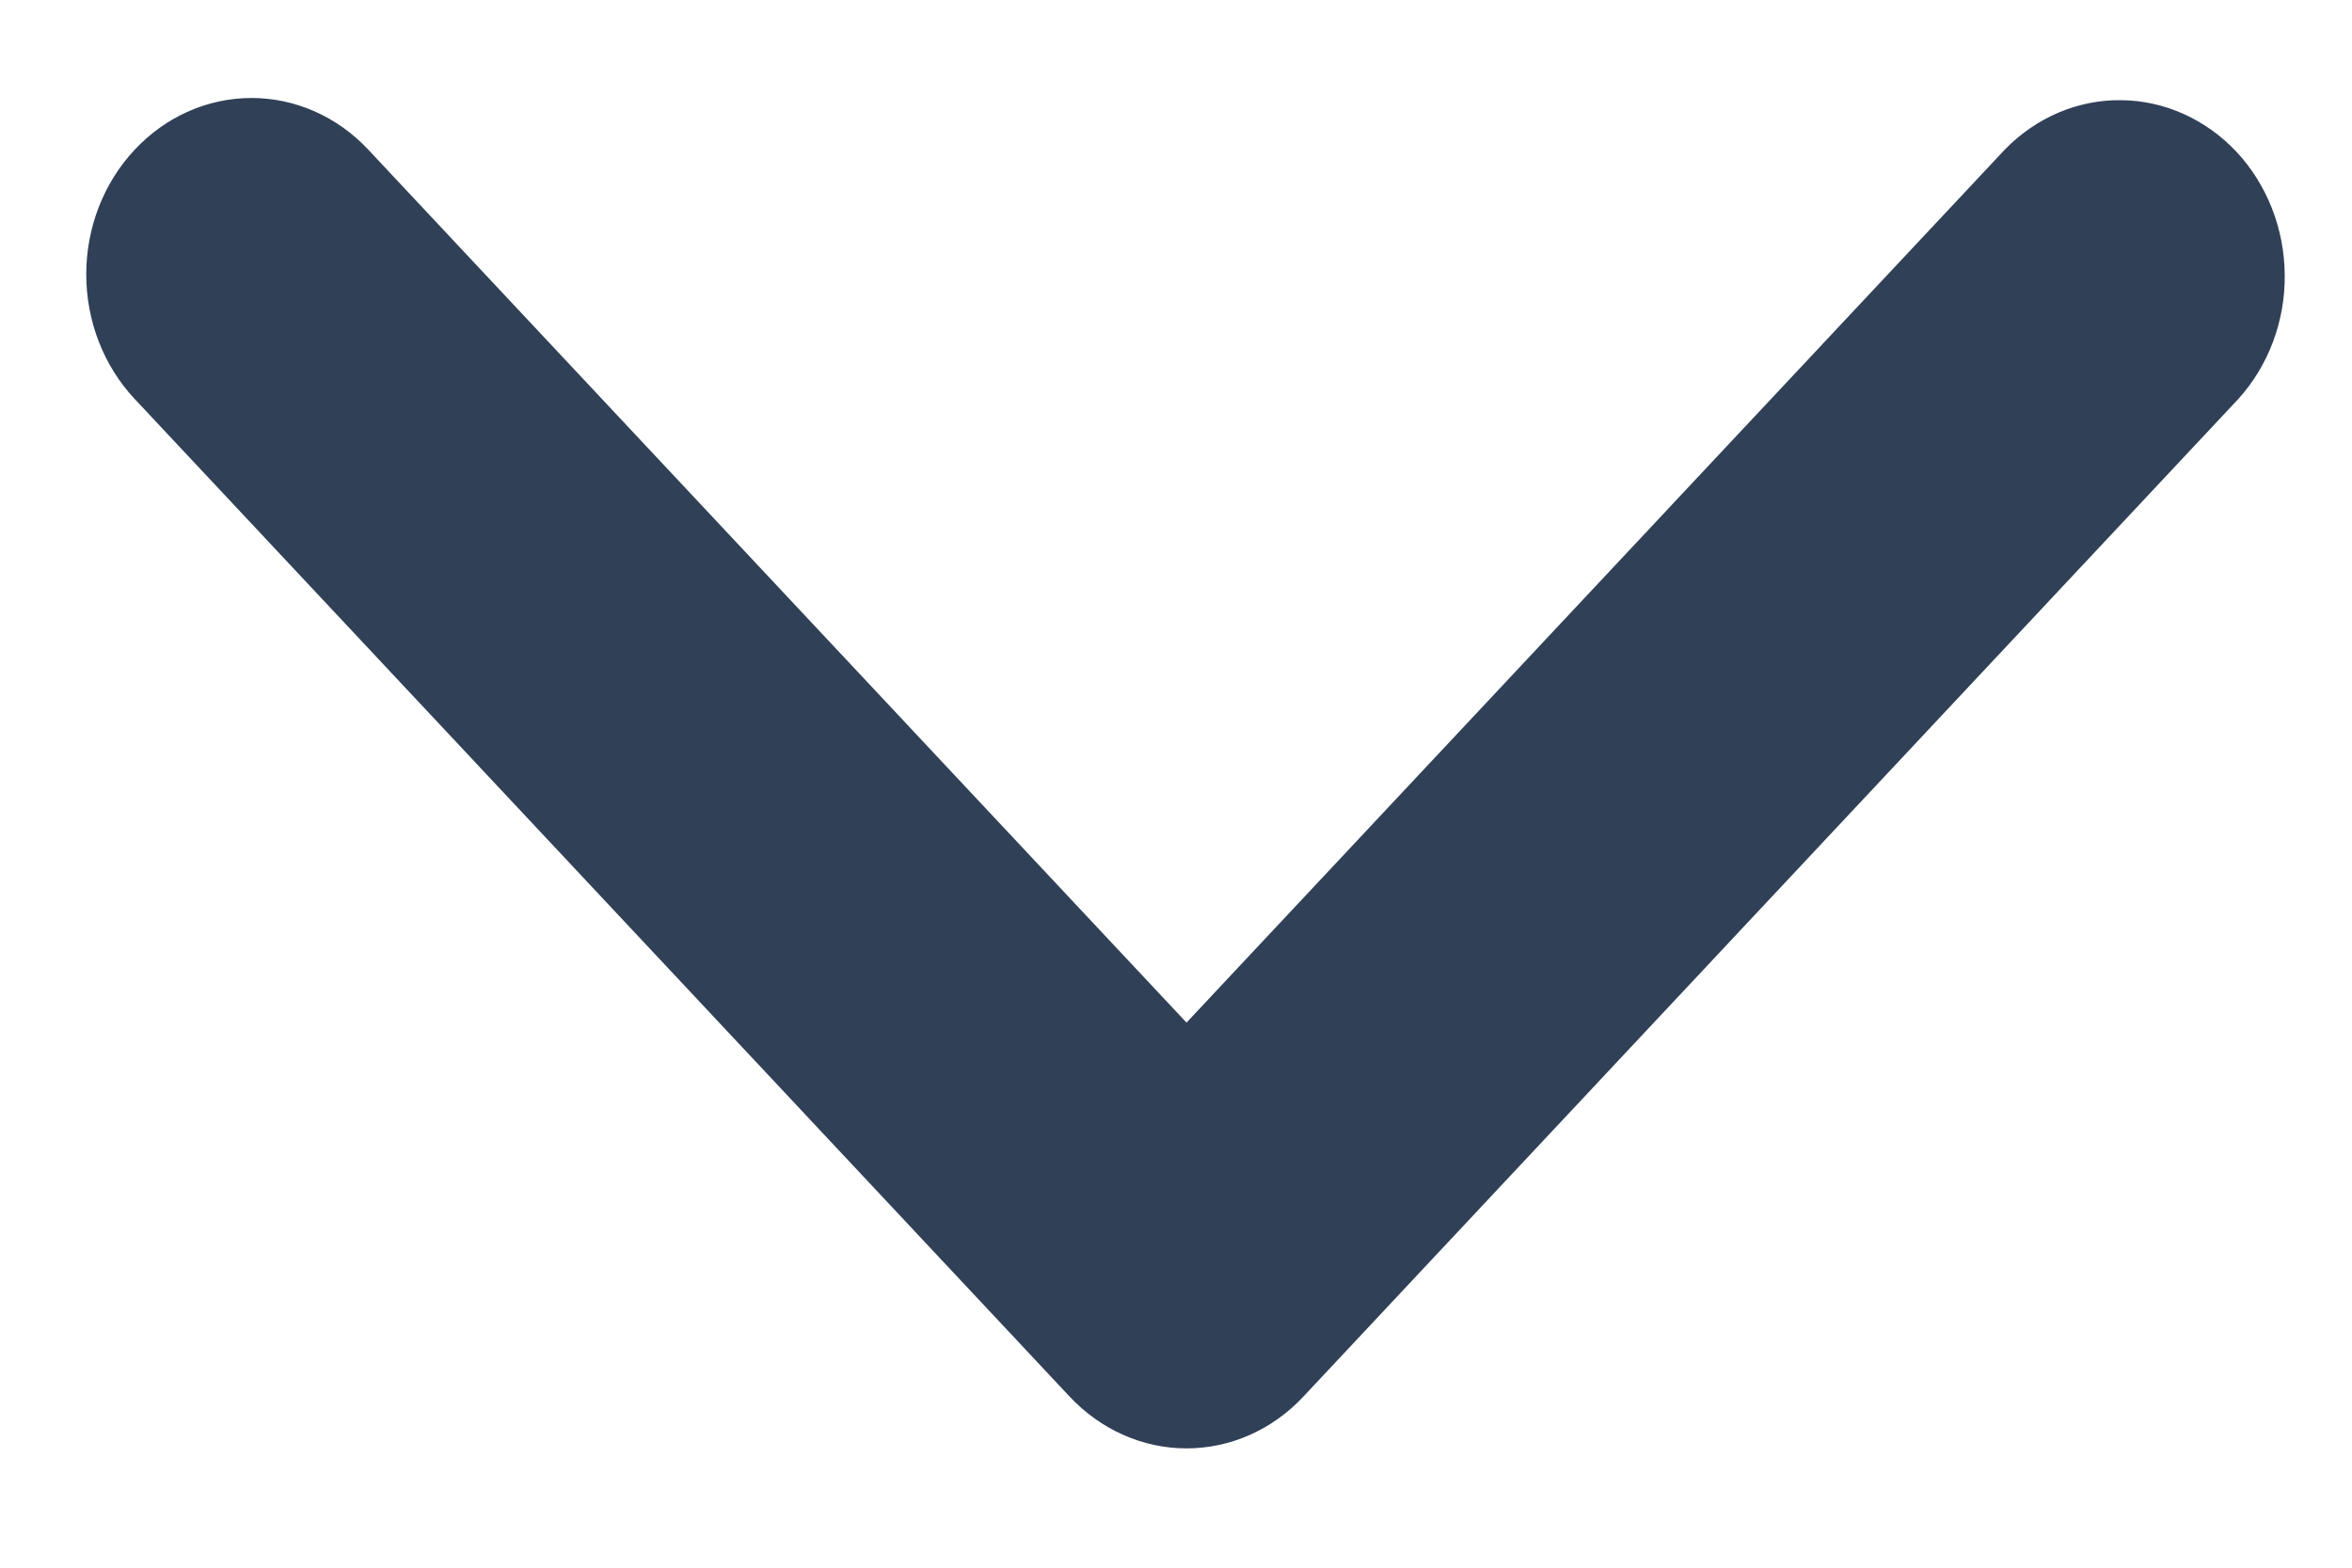 <svg width="15" height="10" viewBox="0 0 15 10" fill="none" xmlns="http://www.w3.org/2000/svg">
<path d="M0.859 0.955C1.056 0.744 1.325 0.625 1.604 0.625C1.884 0.625 2.152 0.744 2.349 0.955L7.567 6.523L12.785 0.955C12.984 0.75 13.25 0.636 13.526 0.639C13.803 0.641 14.067 0.76 14.263 0.968C14.458 1.177 14.569 1.459 14.571 1.754C14.574 2.049 14.467 2.333 14.275 2.545L8.312 8.909C8.115 9.12 7.847 9.239 7.567 9.239C7.288 9.239 7.02 9.12 6.822 8.909L0.859 2.545C0.661 2.334 0.55 2.048 0.55 1.75C0.55 1.452 0.661 1.166 0.859 0.955Z" fill="#304057"/>
</svg>
